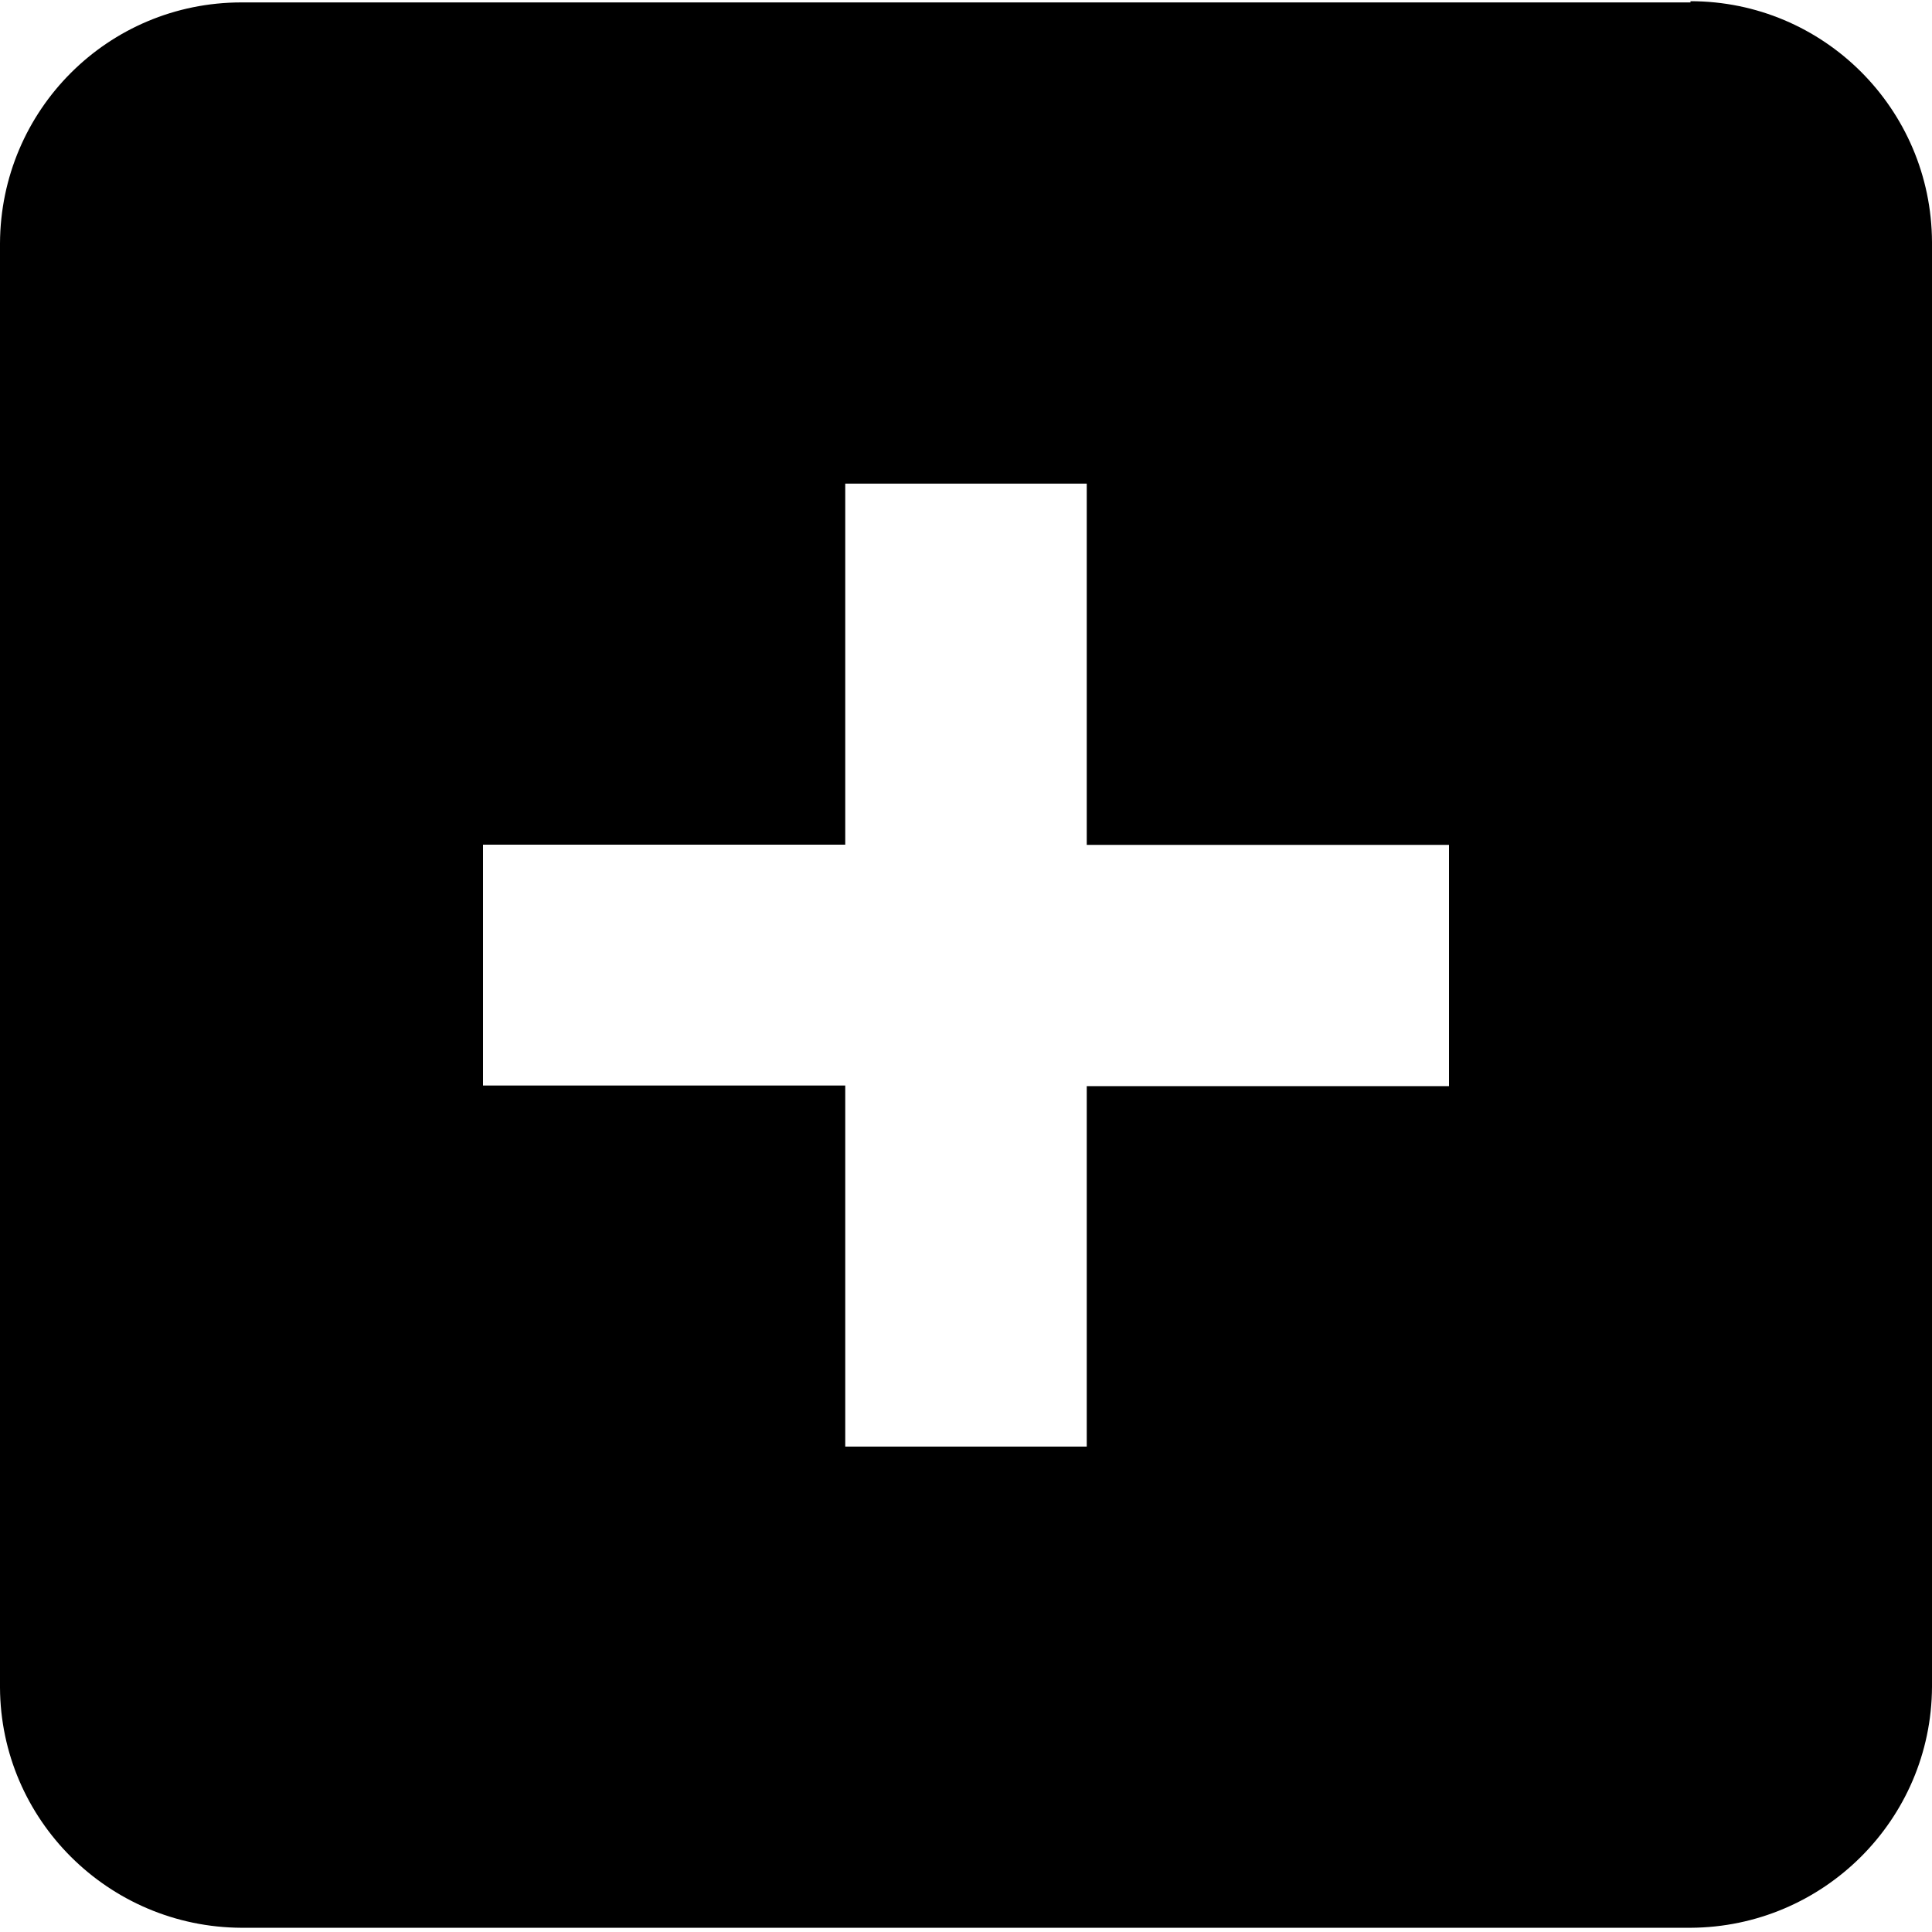 <svg viewBox="0 0 32 32" xmlns="http://www.w3.org/2000/svg"><path d="M24 17.99h-6v5.97h-4v-5.98H8V13.99h6V8.01h4v5.984h6ZM28 .04H4C1.79.04.01 1.82 0 4.03v23.92c.01 2.19 1.797 3.97 4 3.98h24c2.2-.01 3.99-1.79 4-3.99V4.01C31.99 1.8 30.2.02 28 .02Z"/></svg>